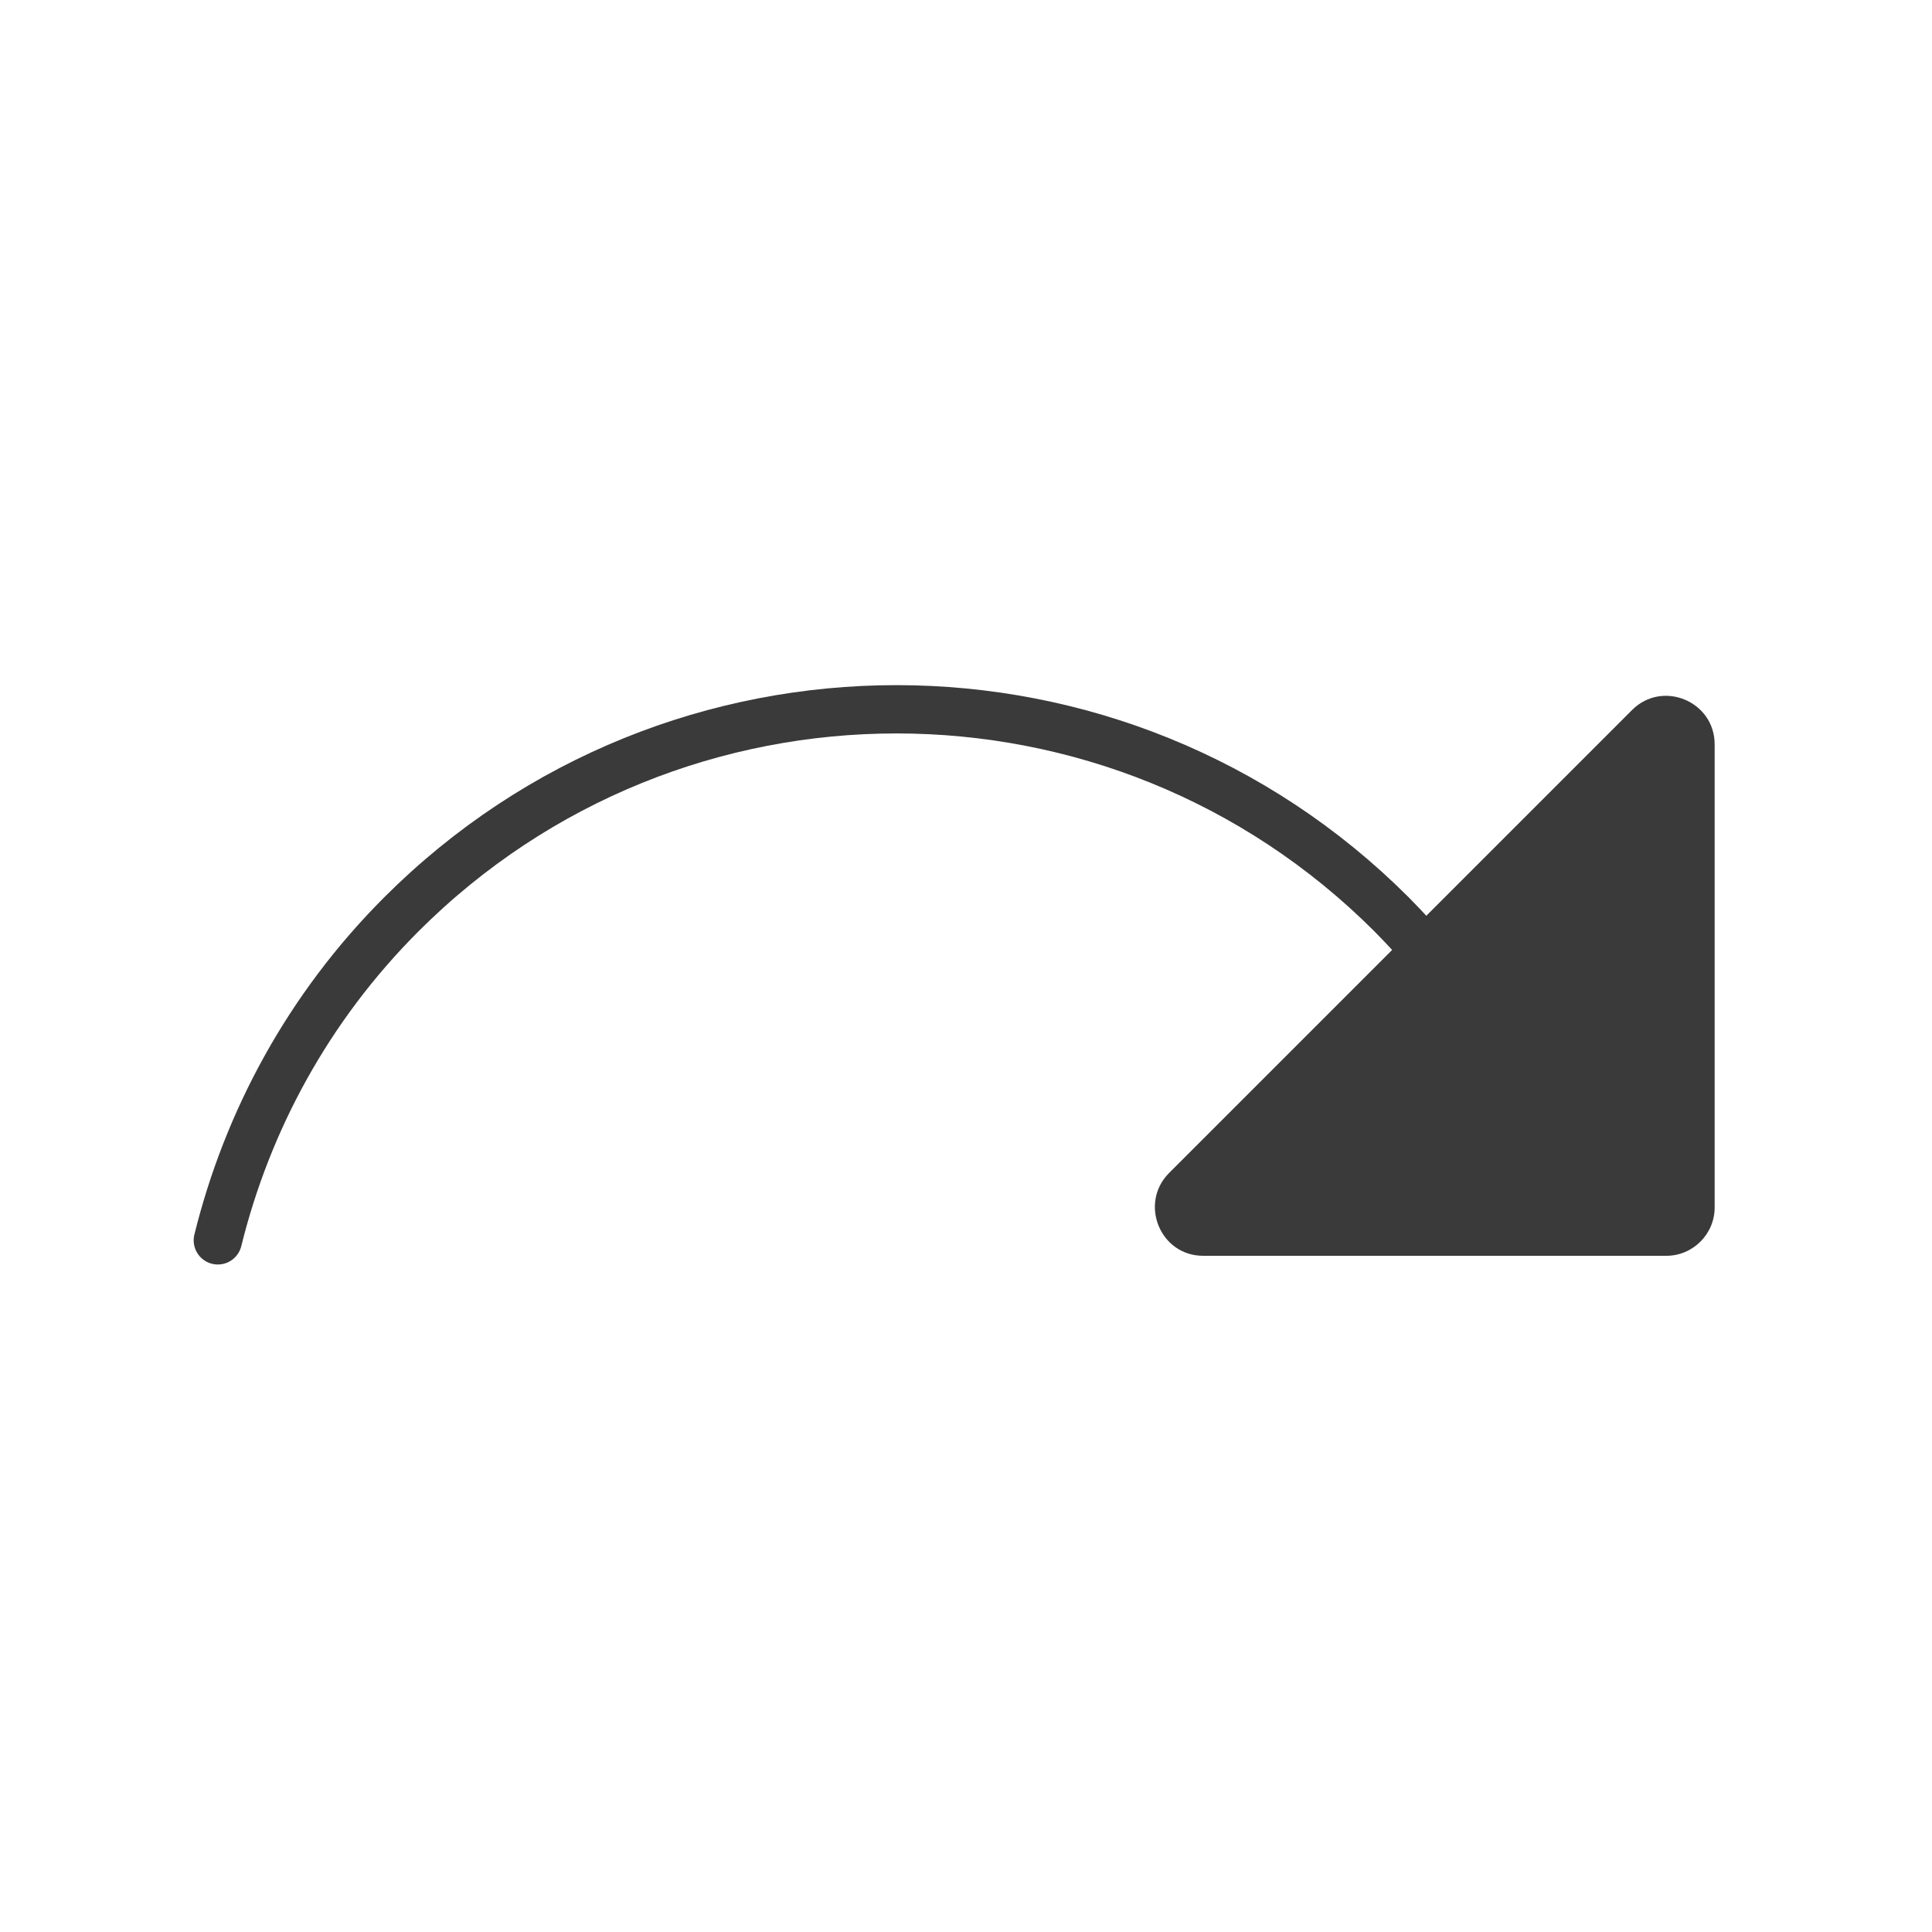 <?xml version="1.0" encoding="utf-8"?>
<!-- Generator: Adobe Illustrator 24.0.2, SVG Export Plug-In . SVG Version: 6.00 Build 0)  -->
<svg version="1.1" id="Pen" xmlns="http://www.w3.org/2000/svg" xmlns:xlink="http://www.w3.org/1999/xlink" x="0px" y="0px"
	 viewBox="0 0 40 40" style="enable-background:new 0 0 40 40;" xml:space="preserve">
<style type="text/css">
	.st0{fill:#3A3A3A;}
	.st1{fill:none;stroke:#3A3A3A;stroke-linecap:round;stroke-miterlimit:10;}
</style>
<g>
	<path class="st0" d="M24.91,26h9.59c0.55,0,1-0.45,1-1v-9.59c0-0.89-1.08-1.34-1.71-0.71l-9.59,9.59C23.58,24.92,24.02,26,24.91,26
		z"/>
	<g>
		<path class="st1" d="M31.66,23c-0.69-1.47-1.64-2.85-2.85-4.07c-5.66-5.66-14.84-5.66-20.5,0c-1.93,1.93-3.19,4.28-3.8,6.75"/>
	</g>
</g>
</svg>
